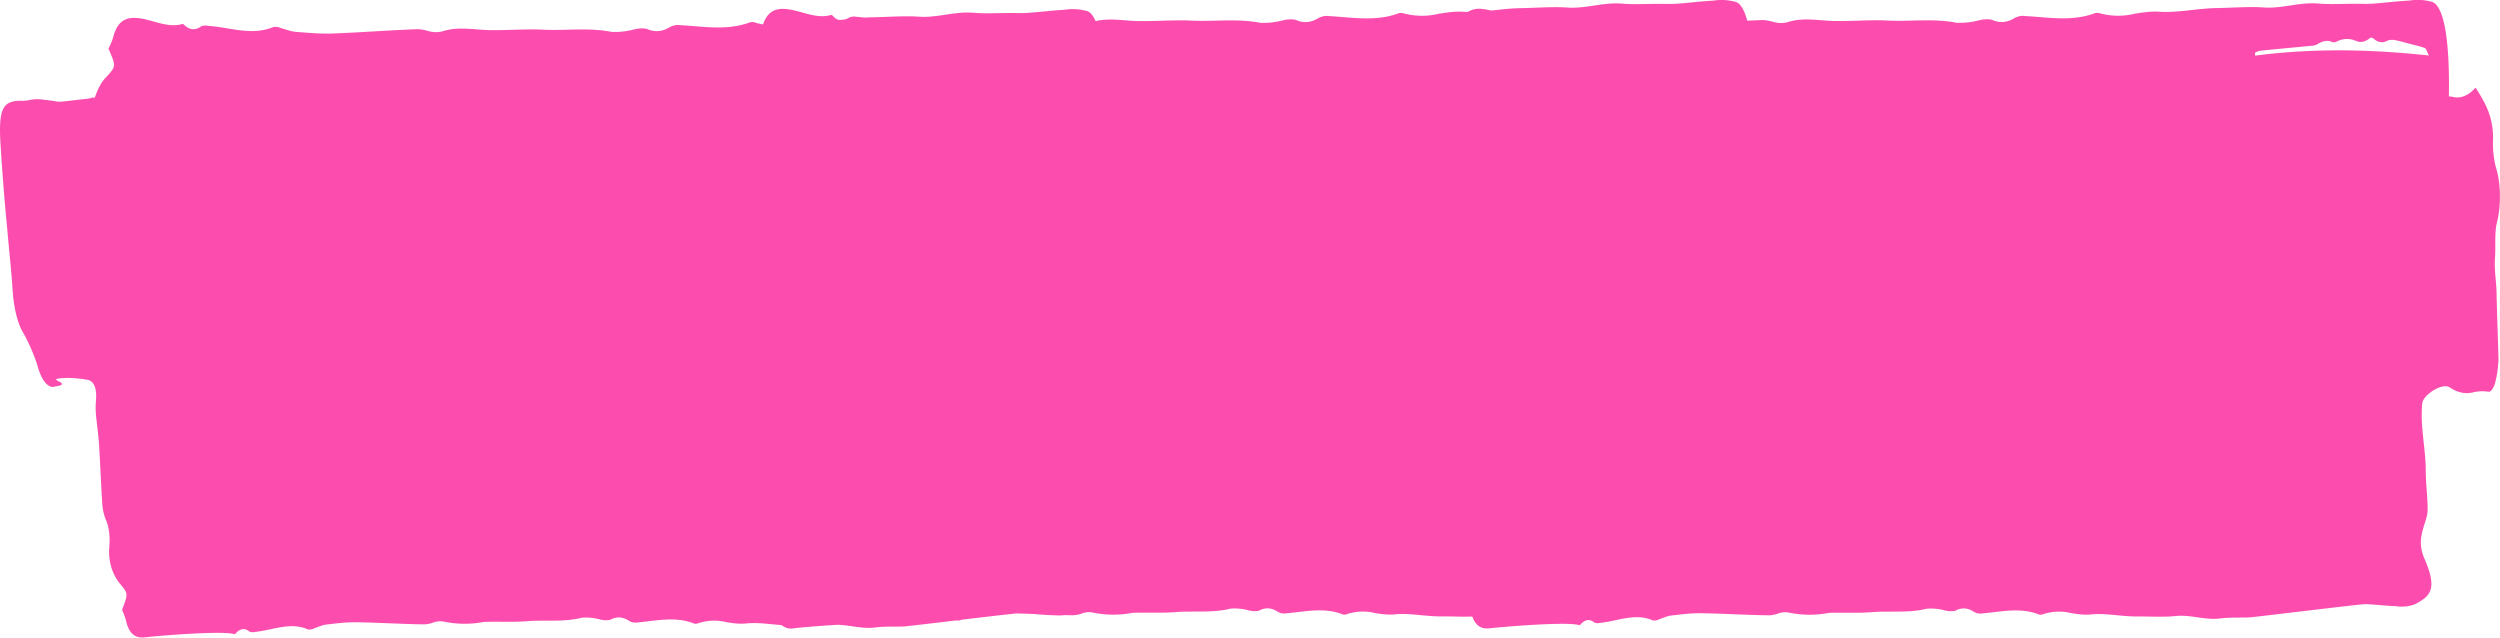 <svg xmlns="http://www.w3.org/2000/svg" width="600" height="153" viewBox="0 0 600 53" preserveAspectRatio="none">
  <path id="Union_12" data-name="Union 12" d="M-2085.839-1499.51a5,5,0,0,0-.872-.781c1.533-1.414,1.457-1.351-.538-2.2-1.679-.72-2.814-1.758-2.523-3.042a2.081,2.081,0,0,0-.739-2.187,2.661,2.661,0,0,1-.9-1.192c-.337-1.71-.508-3.433-.822-5.148-.161-.855-.54-1.693-.754-2.546a2.3,2.3,0,0,1,.022-1.087c.239-.979-.422-1.635-2.052-1.732-1.935-.115-3.893-.18-5.833-.142-4.837.092,2.9.449-1.917.7a4.746,4.746,0,0,1-4.382-1.908,17.881,17.881,0,0,0-3.5-2.69,5.186,5.186,0,0,1-2.354-3.6c-.312-1.578-.829-3.136-1.208-4.709a74.191,74.191,0,0,1-1.724-7.587c-.365-2.718.811-3.306,5.385-3.259.564.008,1.128-.03,1.694-.067.524-.034,1.048-.068,1.573-.067,1.284,0,2.568.082,3.855.132.631.025,1.267.094,1.895.077,1.658-.045,3.317-.122,4.973-.187q1.078-.041,2.154-.09a4.544,4.544,0,0,1,1.1-.055c.017,0,.033,0,.05.009a6.471,6.471,0,0,1,2.646-1.678c2.455-.952,2.551-.885.641-2.413a5.987,5.987,0,0,0,1.071-.863c1-1.469,3.2-1.753,5.792-1.681,3.621.1,7.124.863,10.833.5a.816.816,0,0,1,.336.027,7.1,7.1,0,0,0,4.214.16,8.267,8.267,0,0,1,1.638-.035c5.232.112,10.438.855,15.715.095a9.855,9.855,0,0,1,2.038.12c1.11.092,2.214.257,3.334.284,2.928.08,5.867.174,8.8.137,6.737-.085,13.469-.271,20.206-.356.836-.011,1.692.057,2.544.124a18.673,18.673,0,0,0,3.55.062c3.918-.451,7.752-.125,11.622-.109,1.775.007,3.55-.011,5.325-.029,2.438-.025,4.879-.05,7.329-.009,1.982.033,3.967.017,5.955,0,3.489-.028,6.983-.056,10.477.184a51.524,51.524,0,0,0,5.425-.209,21.116,21.116,0,0,1,2.965-.05,14.89,14.89,0,0,0,5.367-.1,10.907,10.907,0,0,1,2.714-.2c5.458.1,10.906.459,16.342-.189a5.944,5.944,0,0,1,1.369-.058c.713.09,1.425.148,2.137.182,1.106-1.121,3.123-1.345,5.462-1.279,3.621.1,7.124.863,10.833.5a.808.808,0,0,1,.337.027,5.072,5.072,0,0,0,1.718.387l1.363-.05c.373-.043.751-.105,1.134-.178a8.22,8.22,0,0,1,1.638-.034c.609.013,1.217.034,1.825.061q.839-.018,1.678-.023c3.833-.018,7.659-.14,11.526-.05,2.074.05,4.172-.059,6.285-.168,2.2-.113,4.414-.227,6.636-.161,1.962.058,3.93.045,5.9.033.892-.005,1.785-.012,2.677-.01.5,0,1,0,1.5,0,.994.006,1.988.012,2.978-.012,2.97-.07,5.941-.207,8.913-.259a35.3,35.3,0,0,1,5.487.122,3.938,3.938,0,0,1,1.924.818c3.519-.278,6.98-.012,10.47,0,1.78.007,3.559-.011,5.34-.029,2.433-.025,4.87-.05,7.315-.009,1.982.033,3.967.017,5.955,0,3.488-.028,6.983-.056,10.477.184a51.994,51.994,0,0,0,5.425-.209,21.114,21.114,0,0,1,2.965-.05,14.893,14.893,0,0,0,5.367-.1,10.9,10.9,0,0,1,2.714-.2c5.458.1,10.906.459,16.341-.189a5.917,5.917,0,0,1,1.37-.058,47.922,47.922,0,0,0,8.656.048c1.9-.1,3.794-.207,5.7-.163q.6.014,1.2.018a13.737,13.737,0,0,1,3.432-.247c.747.021,1.49.069,2.229.131,2.3-.084,4.6-.186,6.9-.2,3.832-.018,7.659-.14,11.527-.05,2.074.05,4.172-.059,6.284-.168,2.2-.113,4.414-.227,6.637-.161,1.962.058,3.931.045,5.9.033.892-.005,1.784-.011,2.677-.01.5,0,1,0,1.505,0,.994.006,1.988.012,2.978-.012,2.97-.07,5.94-.207,8.913-.259a35.309,35.309,0,0,1,5.488.122,3.88,3.88,0,0,1,2.625,1.547q1.722-.029,3.445-.051c.837-.011,1.693.057,2.545.124a18.717,18.717,0,0,0,3.549.063c3.917-.451,7.752-.125,11.622-.11,1.78.007,3.559-.011,5.34-.029,2.433-.025,4.87-.05,7.315-.009,1.982.033,3.968.017,5.956,0,3.488-.028,6.983-.056,10.476.184a51.987,51.987,0,0,0,5.425-.209,21.116,21.116,0,0,1,2.965-.05,14.892,14.892,0,0,0,5.367-.1,10.906,10.906,0,0,1,2.714-.2c5.457.1,10.905.459,16.341-.189a5.912,5.912,0,0,1,1.369-.058,47.929,47.929,0,0,0,8.657.048c1.9-.1,3.794-.207,5.7-.163,4.568.107,9.174-.272,13.768-.3,3.832-.018,7.659-.14,11.526-.05,2.074.05,4.172-.059,6.284-.168,2.2-.113,4.414-.227,6.637-.161,1.962.058,3.93.045,5.9.033.892-.005,1.785-.011,2.677-.01.5,0,1,0,1.5,0,.994.006,1.988.012,2.978-.012,2.97-.07,5.941-.207,8.913-.259a35.311,35.311,0,0,1,5.488.122c4.063.608,4.038,5.9,3.94,7.854.269,0,.545,0,.809.022a12.228,12.228,0,0,0,5.606-.76c2.349,1.292,4.5,2.513,4.149,4.642a3.45,3.45,0,0,0,.927,2.227,3.563,3.563,0,0,1-.008,4.415c-.553.863-.208,1.91-.412,2.865-.216,1.027.347,2,.377,2.994.023.788.485,5.283.45,5.548a4.164,4.164,0,0,1-.827,1.9,2.2,2.2,0,0,1-1.442.7,28.271,28.271,0,0,0-3.512.02,18.04,18.04,0,0,1-5.783-.357c-1.777-.491-6.513.586-6.719,1.291-.558,1.937.837,3.73.837,5.618,0,1.077.465,2.159.452,3.238-.007.5-.618,1-1.022,1.486-.744.892-.945,1.615.241,2.566,3.164,2.523,1.571,3.114-2.317,3.809a25.045,25.045,0,0,1-4.44.152c-2.41-.025-4.815-.13-7.219-.172-1.208-.02-27.006,1.1-28.217,1.109-2.319.022-4.641-.015-6.946.085-1.8.078-3.6-.01-5.388-.1-1.708-.084-3.4-.167-5.077-.106-2.092.074-4.171.061-6.246.048-1.03-.006-2.059-.013-3.089-.008-1.571,0-3.144-.048-4.715-.1-2.151-.073-4.3-.145-6.435-.069-1.545.055-3.086-.026-4.624-.106a34.29,34.29,0,0,0-7,.109,4.155,4.155,0,0,1-1.108-.042c-4.407-.553-8.818-.182-13.233-.05a7.893,7.893,0,0,1-2.2-.159,10.682,10.682,0,0,0-4.347-.057,15.531,15.531,0,0,1-2.4-.022,36.764,36.764,0,0,0-4.395-.153c-2.833.246-5.669.246-8.5.246-1.6,0-3.206,0-4.805.045-1.981.054-3.953.05-5.923.046-1.442,0-2.883-.006-4.324.014a69.744,69.744,0,0,1-9.411-.013,13.352,13.352,0,0,0-2.869.082,20.126,20.126,0,0,1-2.066.132c-5.455-.024-10.908-.146-16.363-.174-2.375-.012-4.755.1-7.124.192-.907.035-1.8.192-2.7.284a7.011,7.011,0,0,1-1.651.125c-4.277-.656-8.488.063-12.725.2a5.987,5.987,0,0,1-1.327-.02,5.118,5.118,0,0,0-3.41.18.617.617,0,0,1-.274.025c-3.006-.307-18.419.146-21.352.264-1.792.073-3.355-.093-4.283-.977-1.482.022-2.959.013-4.435,0-1.03-.006-2.06-.013-3.089-.008-1.571,0-3.144-.048-4.715-.1-2.15-.073-4.3-.145-6.434-.069-1.545.055-3.085-.026-4.624-.106a34.29,34.29,0,0,0-7,.109,4.151,4.151,0,0,1-1.108-.042c-4.408-.553-8.818-.182-13.233-.05a7.892,7.892,0,0,1-2.2-.159,10.682,10.682,0,0,0-4.347-.057,15.533,15.533,0,0,1-2.4-.022,36.774,36.774,0,0,0-4.4-.153c-2.833.246-5.669.246-8.5.246-1.6,0-3.207,0-4.8.045-1.981.054-3.954.05-5.924.046-1.442,0-2.882-.006-4.324.014a69.735,69.735,0,0,1-9.41-.013,13.359,13.359,0,0,0-2.87.082,20.1,20.1,0,0,1-2.066.132q-1.013,0-2.026-.013c-1.023.058-2.1.015-3.128.006-1.375-.014-2.749-.054-4.121-.094q-2.089-.028-4.178-.051c-2.307.076-7.82.3-13.283.527a3.878,3.878,0,0,1-1.1.051l-.029,0c-6.263.259-12.161.5-12.726.509-2.319.022-4.641-.015-6.945.085-1.8.077-3.6-.01-5.386-.1-1.179-.058-2.353-.116-3.519-.126-4.54.09-9.034.23-10.482.288a9.221,9.221,0,0,1-3-.263c-.709-.019-1.419-.042-2.128-.066-2.15-.073-4.3-.145-6.434-.068-1.545.055-3.085-.026-4.623-.106a34.251,34.251,0,0,0-7,.109,4.164,4.164,0,0,1-1.108-.043c-4.407-.553-8.818-.182-13.233-.049a7.909,7.909,0,0,1-2.2-.16,10.68,10.68,0,0,0-4.347-.057,15.546,15.546,0,0,1-2.4-.022,36.822,36.822,0,0,0-4.4-.153c-4.437.387-8.885.168-13.305.292-1.978.054-3.947.05-5.913.046-1.445,0-2.889-.006-4.334.014a69.754,69.754,0,0,1-9.41-.013,13.356,13.356,0,0,0-2.871.083,20.331,20.331,0,0,1-2.064.132c-5.455-.025-10.908-.147-16.363-.175-2.375-.012-4.755.1-7.124.192-.908.035-1.8.192-2.7.284a7,7,0,0,1-1.651.125c-4.277-.656-8.489.062-12.725.2a6,6,0,0,1-1.327-.02,5.119,5.119,0,0,0-3.409.18.62.62,0,0,1-.274.025c-3.005-.307-18.419.147-21.352.264-.24.01-.476.015-.707.015C-2083.631-1498-2085.114-1498.325-2085.839-1499.51Zm526.23-47.862a7.282,7.282,0,0,1-1.078.16c-4.312.146-8.622.281-12.931.431a10.456,10.456,0,0,0-1.18.167c.007.082.015.162.022.239,13.851-.626,27.626-.541,41.713-.01-.48-.326-.671-.583-.943-.619-1.138-.146-2.3-.229-3.453-.336-1.221-.11-2.438-.237-3.664-.319a9.923,9.923,0,0,0-1.827.027,7,7,0,0,1-3.327-.132,1.768,1.768,0,0,0-1.008-.057,7.657,7.657,0,0,1-3.232.229,14.646,14.646,0,0,0-4.606.033,3.9,3.9,0,0,1-1.392.024,6.824,6.824,0,0,0-.988-.069A11.257,11.257,0,0,0-1559.609-1547.373Z" transform="translate(2116 1551)" fill="#fc4daf"/>
</svg>
